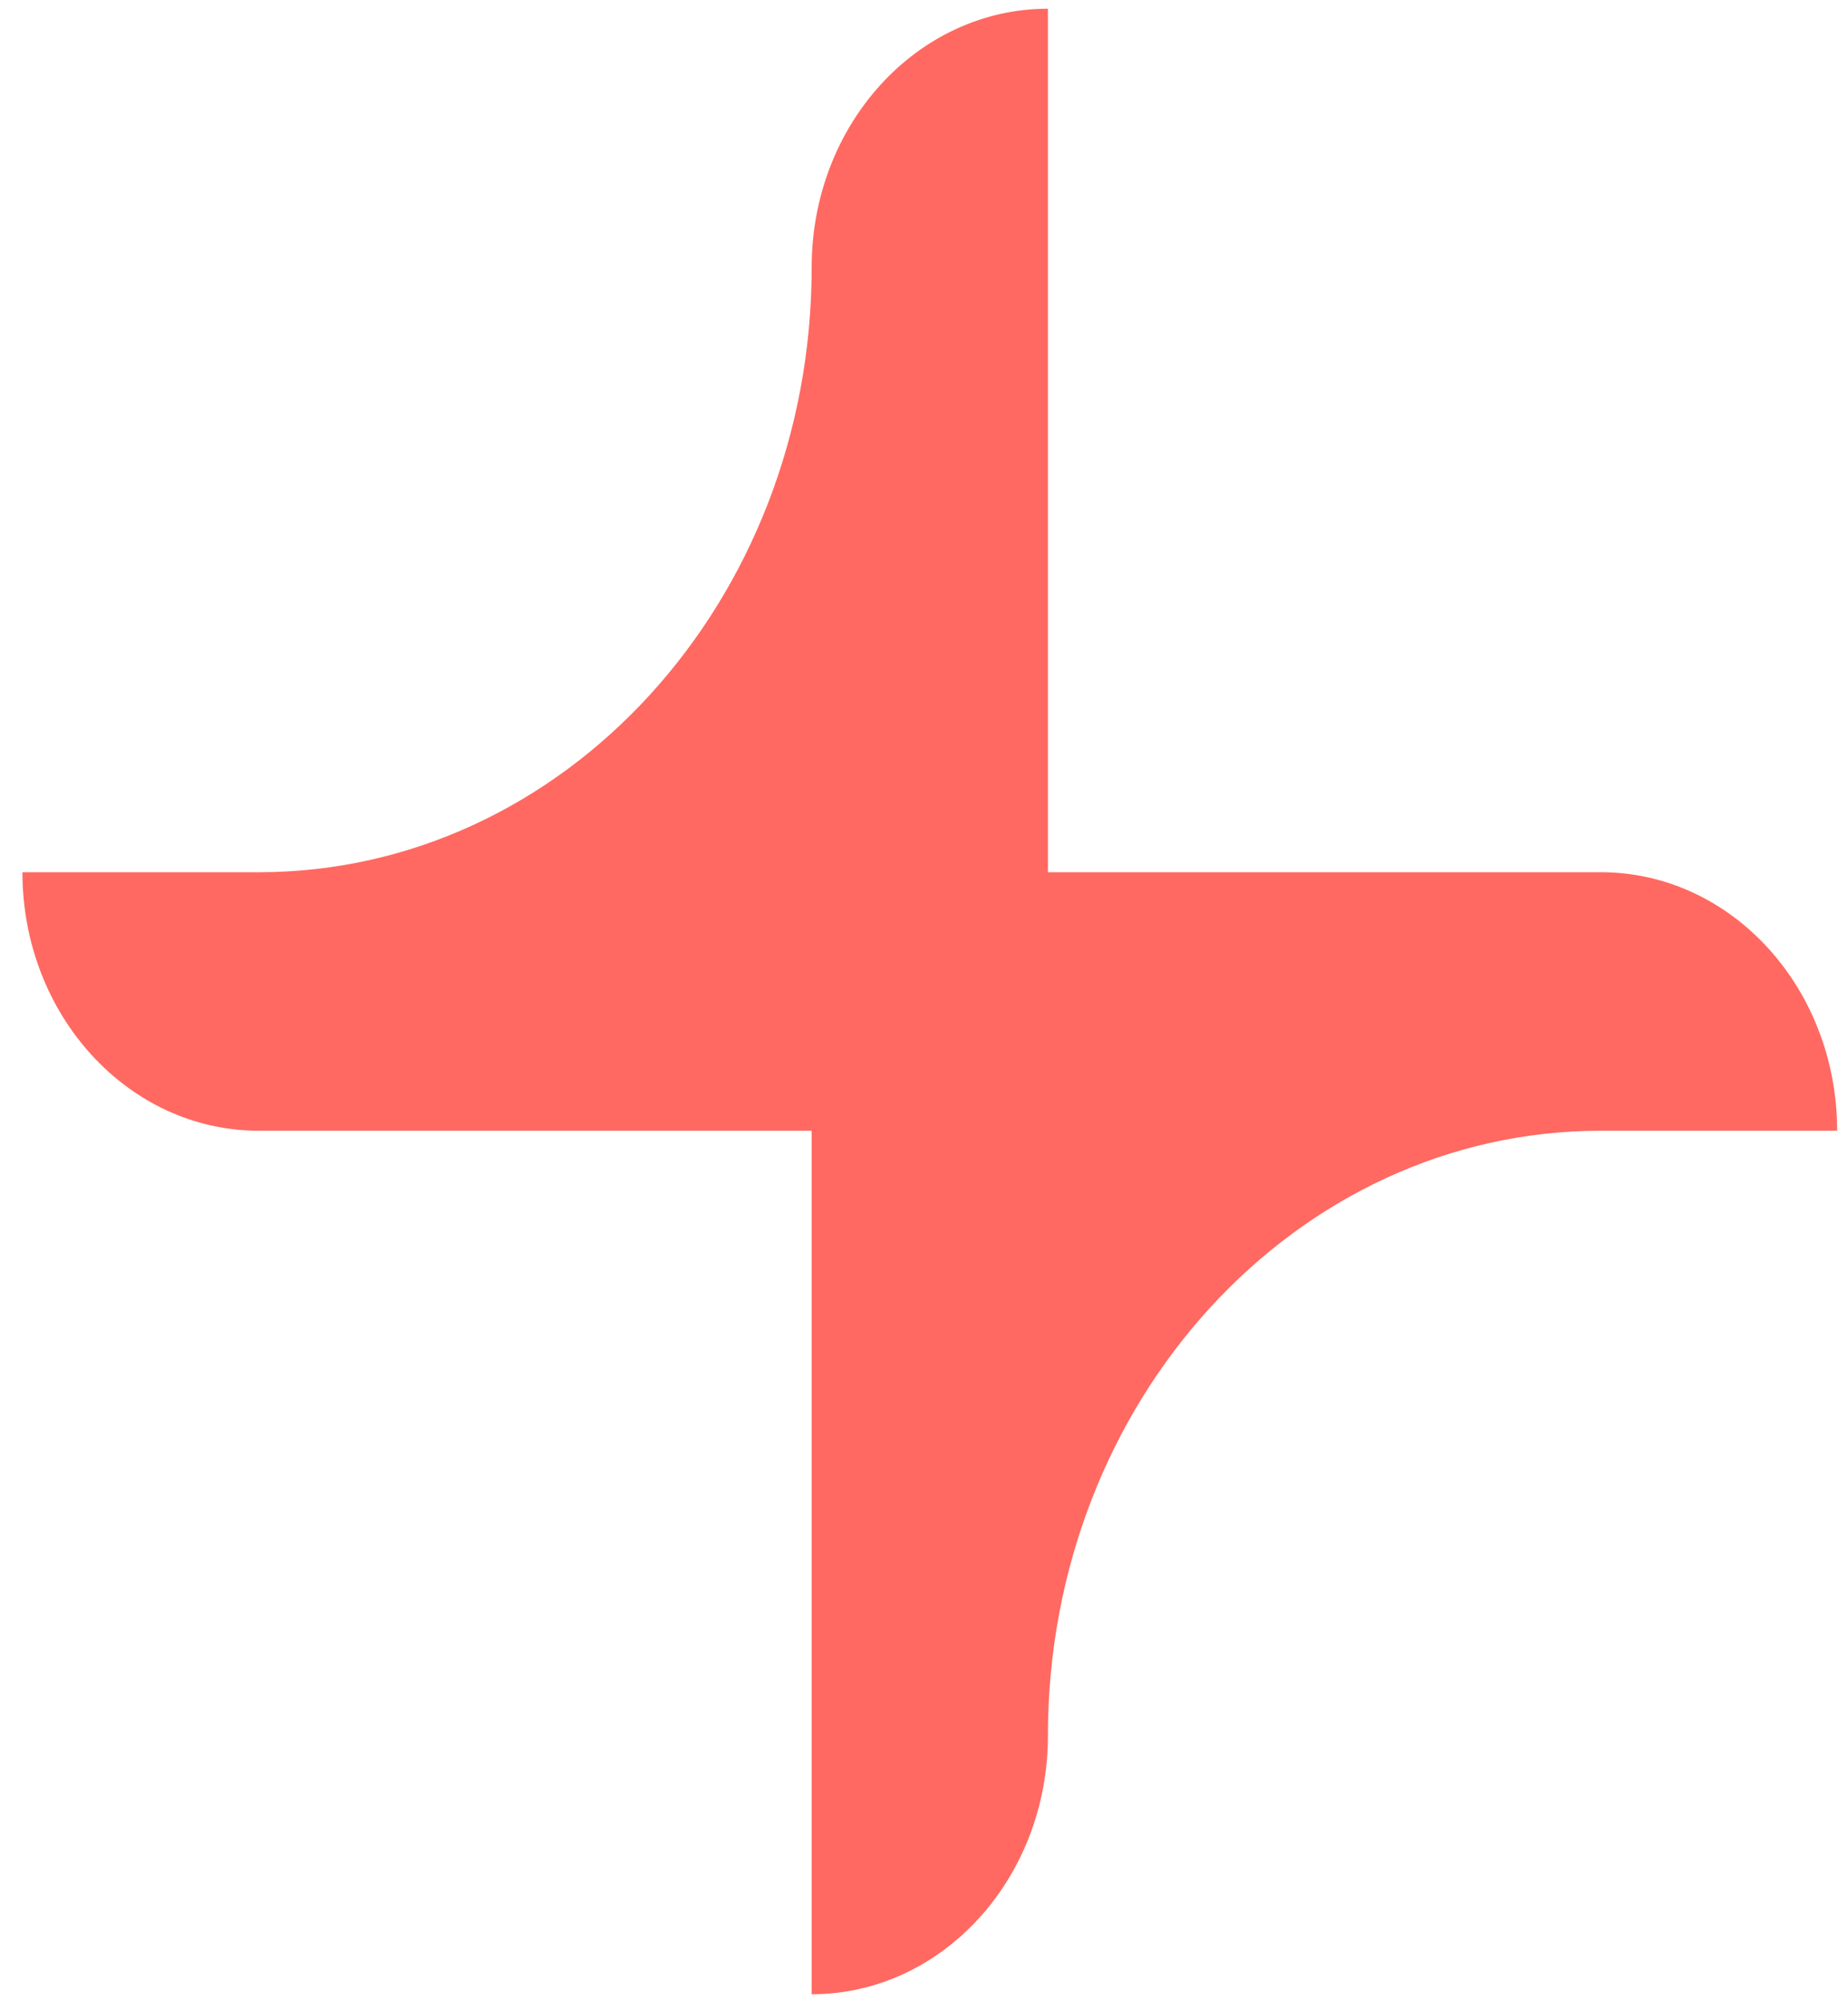 <svg width="85" height="92" viewBox="0 0 85 92" fill="none" xmlns="http://www.w3.org/2000/svg">
<path d="M84.5 51.99C84.5 45.426 79.635 40.104 73.633 40.104H48.2V0.401C42.198 0.401 37.333 5.723 37.333 12.288C37.333 27.65 25.946 40.104 11.9 40.104H1.032C1.032 46.669 5.898 51.99 11.9 51.99H37.333V91.693C43.335 91.693 48.2 86.371 48.2 79.806C48.2 64.444 59.587 51.99 73.633 51.99H84.5Z" fill="#FF6961"/>
</svg>
